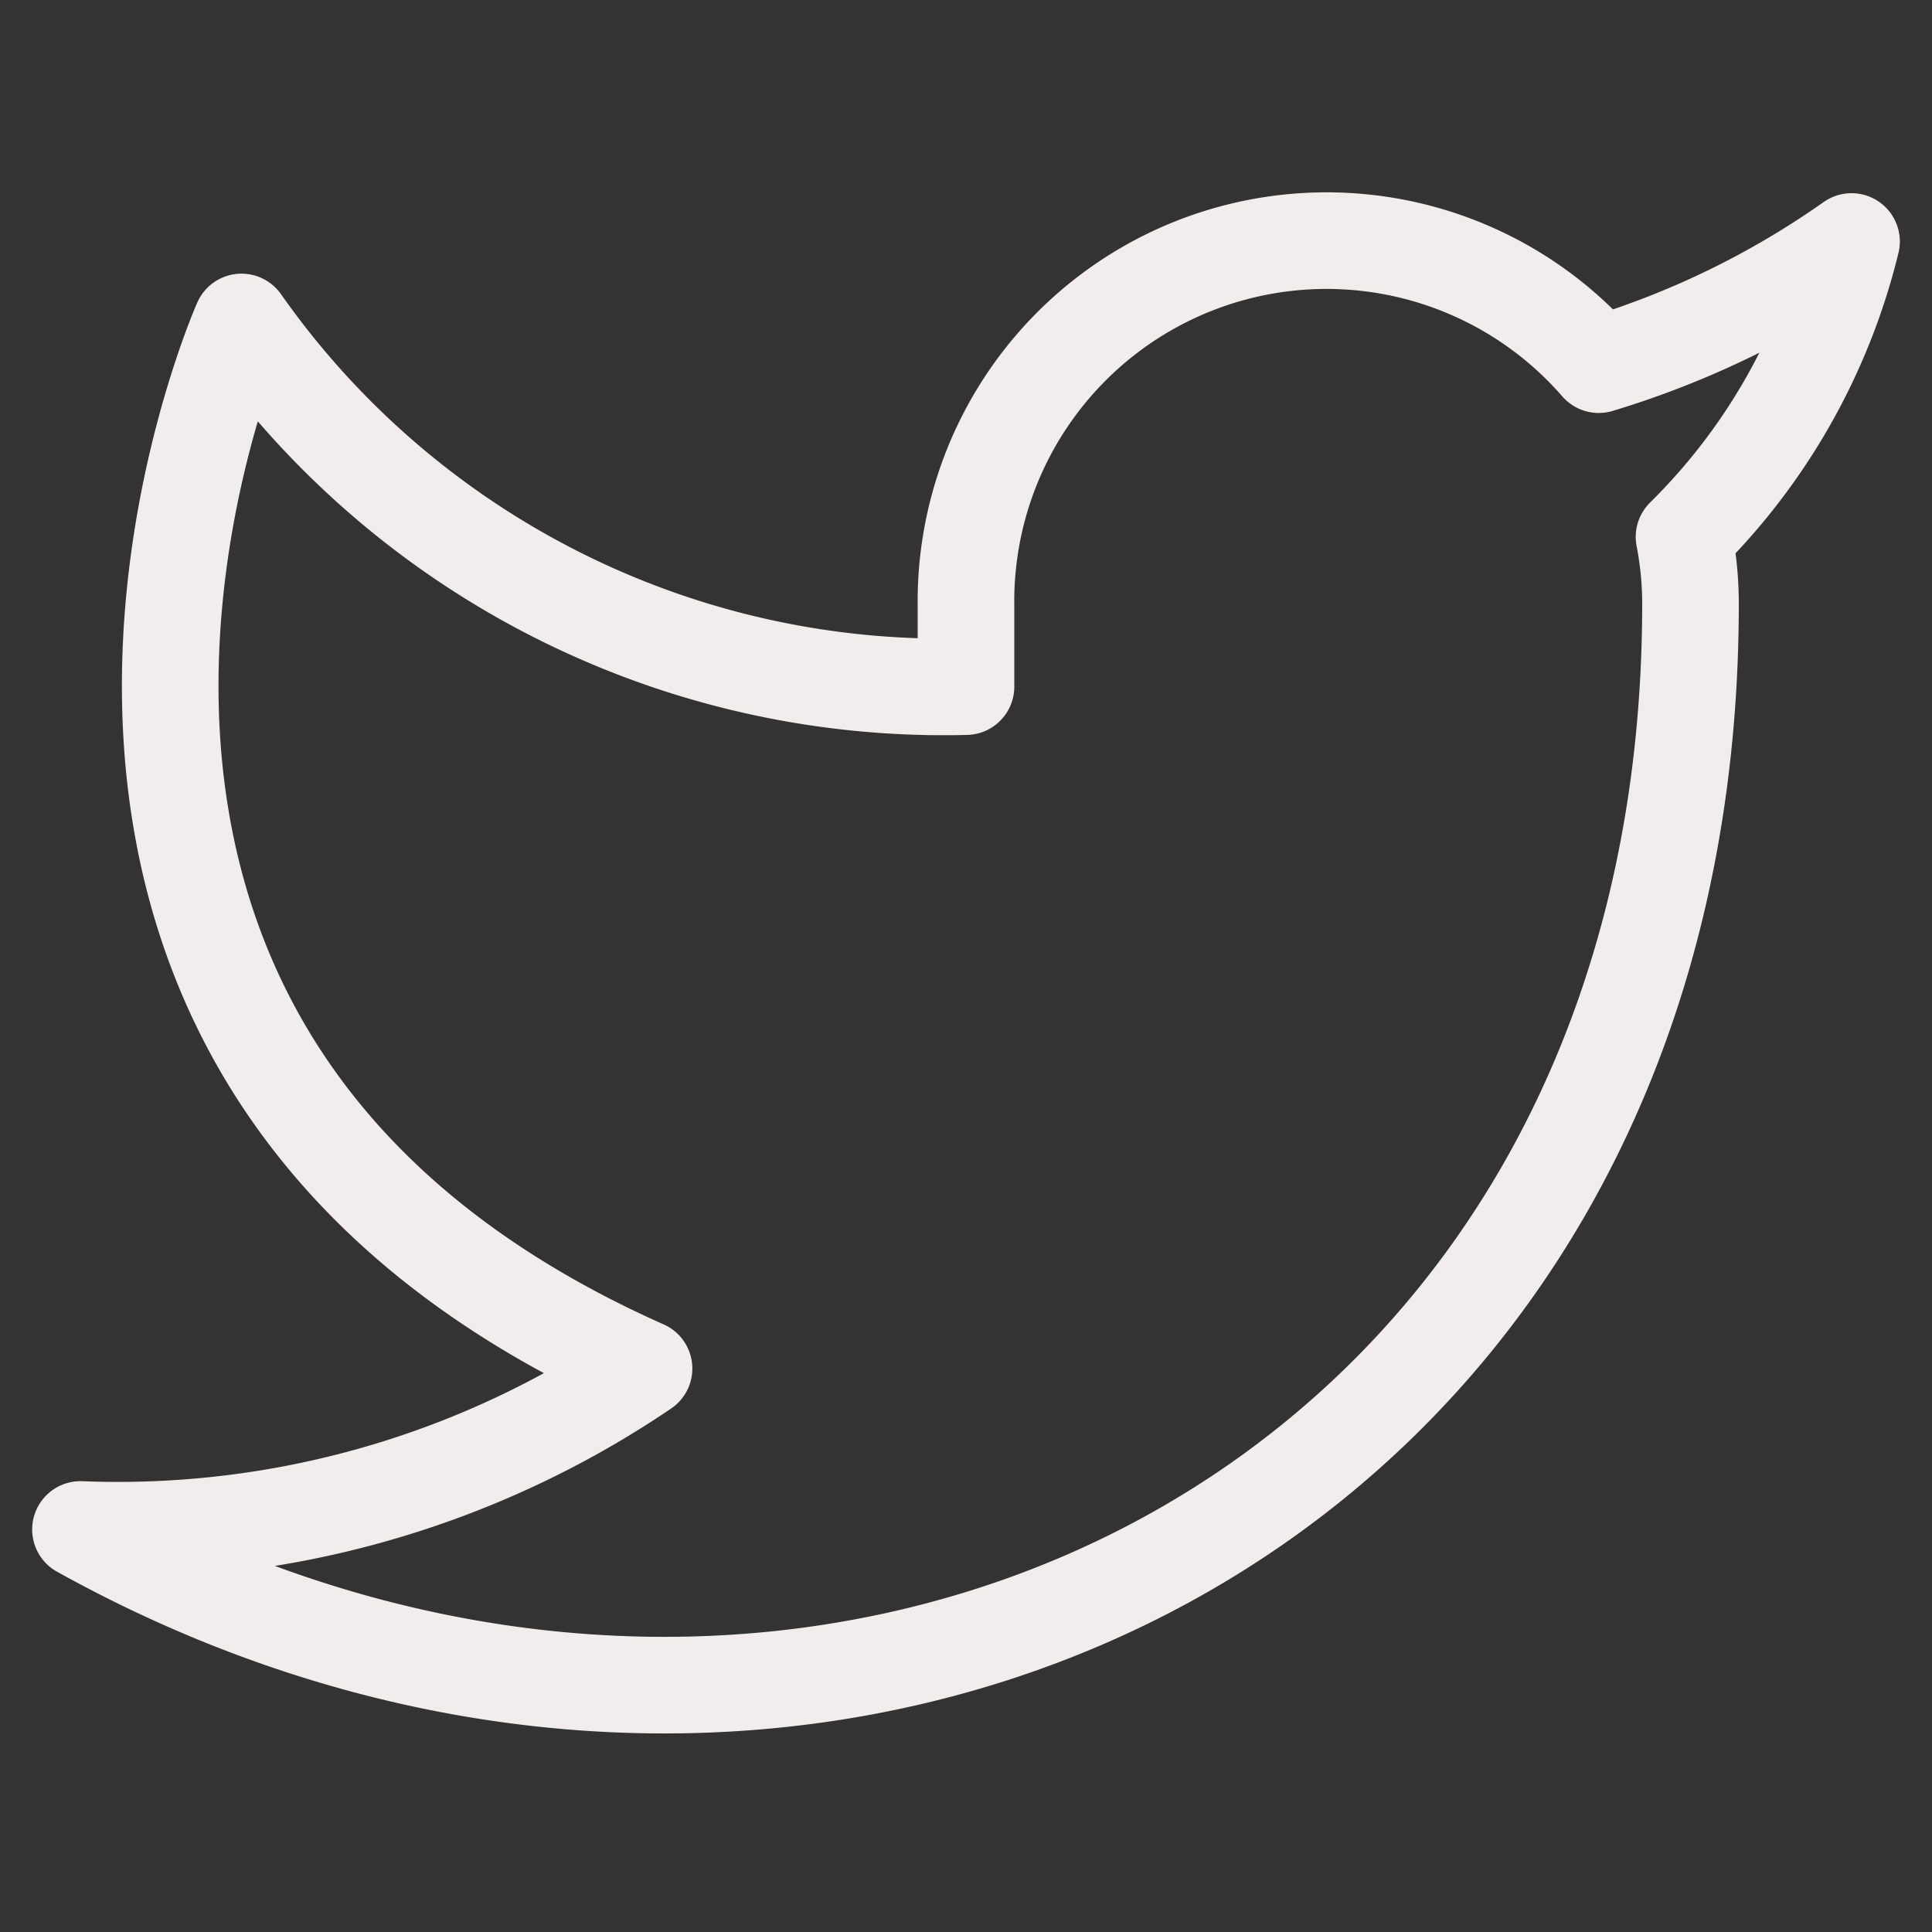 <svg width="20" height="20" viewBox="0 0 20 20" fill="none" xmlns="http://www.w3.org/2000/svg"><rect x="0" y="0" width="20" height="20" fill="#333333" stroke="none"/><path d="M19.167 2.5a9.083 9.083 0 01-2.617 1.275 3.733 3.733 0 00-6.55 2.5v.833a8.883 8.883 0 01-7.5-3.775s-3.333 7.5 4.167 10.834a9.7 9.7 0 01-5.834 1.666C8.333 20 17.5 15.833 17.5 6.25c0-.232-.023-.464-.067-.692A6.433 6.433 0 0019.167 2.5v0z" stroke="#F1EDED" stroke-linecap="round" stroke-linejoin="round"/></svg>